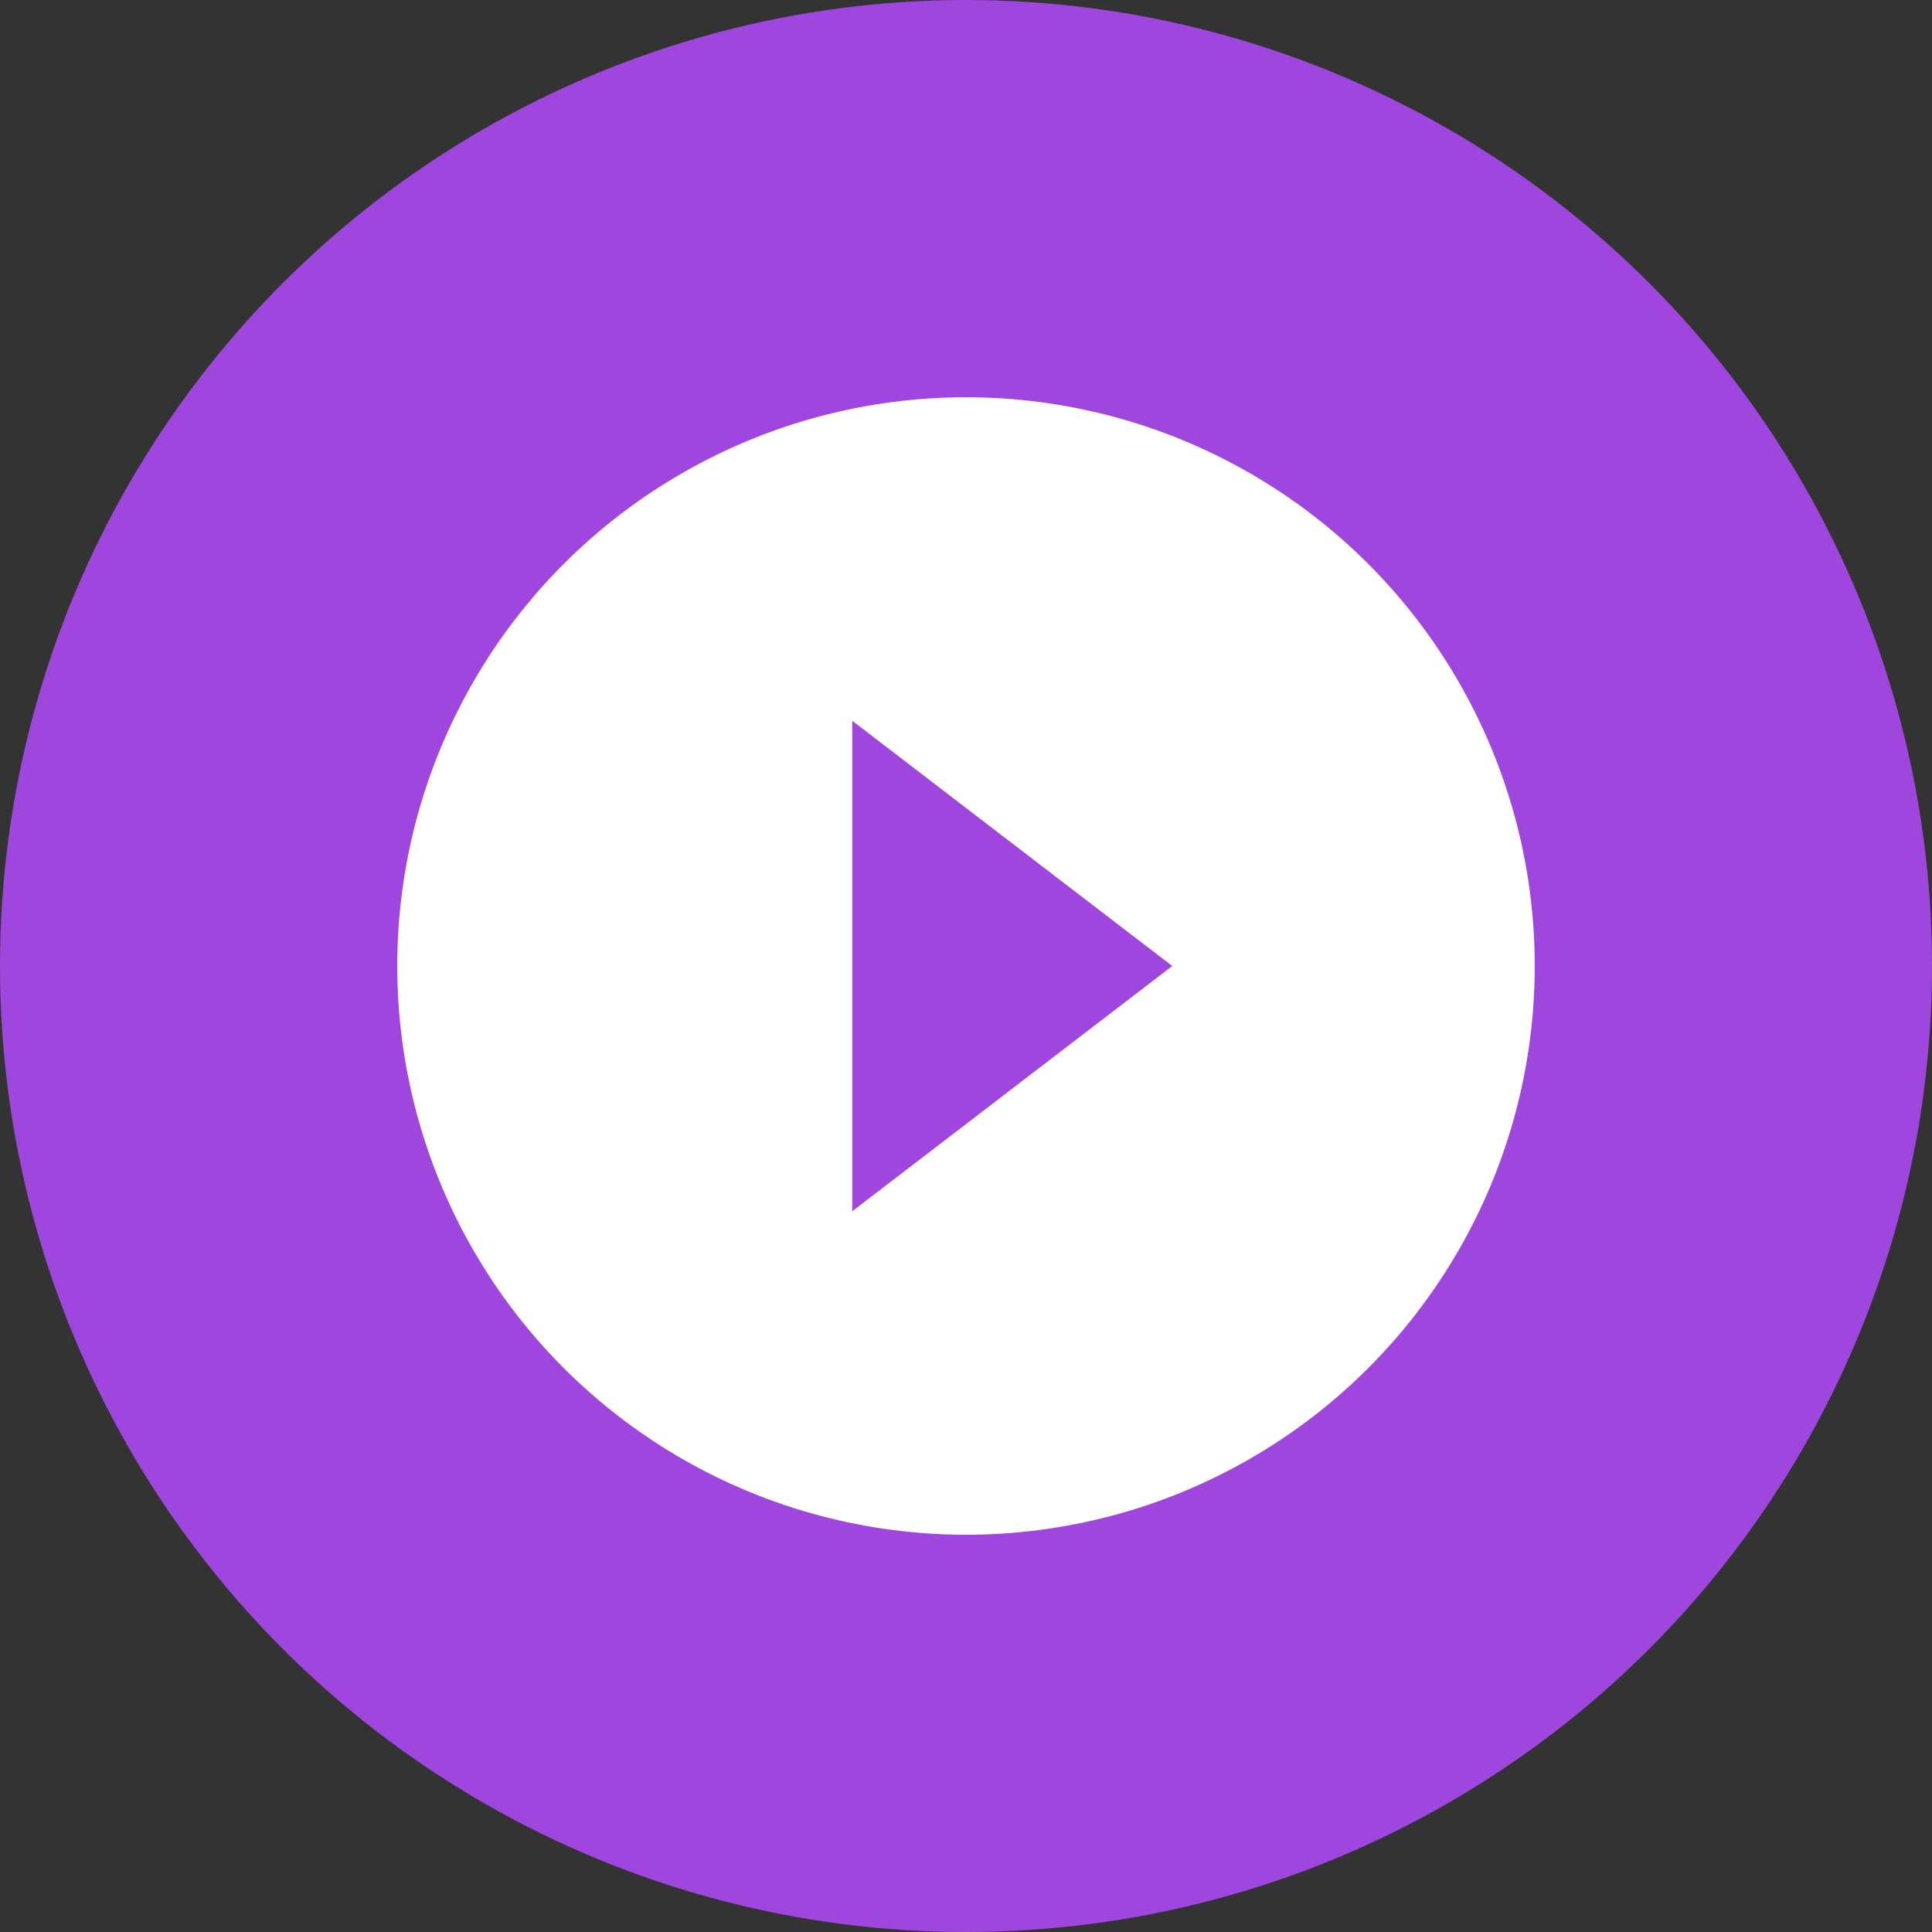<?xml version="1.0" encoding="utf-8"?>
<!-- Generator: Adobe Illustrator 16.2.1, SVG Export Plug-In . SVG Version: 6.00 Build 0)  -->
<!DOCTYPE svg PUBLIC "-//W3C//DTD SVG 1.1//EN" "http://www.w3.org/Graphics/SVG/1.1/DTD/svg11.dtd">
<svg version="1.1" id="圖層_1" xmlns="http://www.w3.org/2000/svg" xmlns:xlink="http://www.w3.org/1999/xlink" x="0px" y="0px"
	 width="50px" height="50px" viewBox="0 0 50 50" enable-background="new 0 0 50 50" xml:space="preserve">
<rect x="0" y="0" width="50" height="50" fill="#333333" stroke="none"/>
<circle fill="#9E46DE" cx="25" cy="25" r="25"/>
<g display="none">
	<path display="inline" fill="#FFFFFF" d="M31.785,37.381h-4.532l-6.388-15.888l-3.323,15.888H13.01l4.936-23.646h4.549
		l6.403,15.823l3.307-15.823h4.517L31.785,37.381z"/>
</g>
<g display="none">
	<polygon display="inline" fill="#FFFFFF" points="34.723,20.562 38.11,17.133 32.547,11.57 29.134,14.973 	"/>
	<polygon display="inline" fill="#FFFFFF" points="27.009,17.091 12.047,32.008 12.047,37.945 17.922,37.57 32.615,22.696 	"/>
</g>
<circle fill="#FFFFFF" cx="25" cy="25" r="14.719"/>
<polygon fill="#9E46DE" points="22.056,18.654 30.338,25 22.056,31.347 "/>
</svg>
